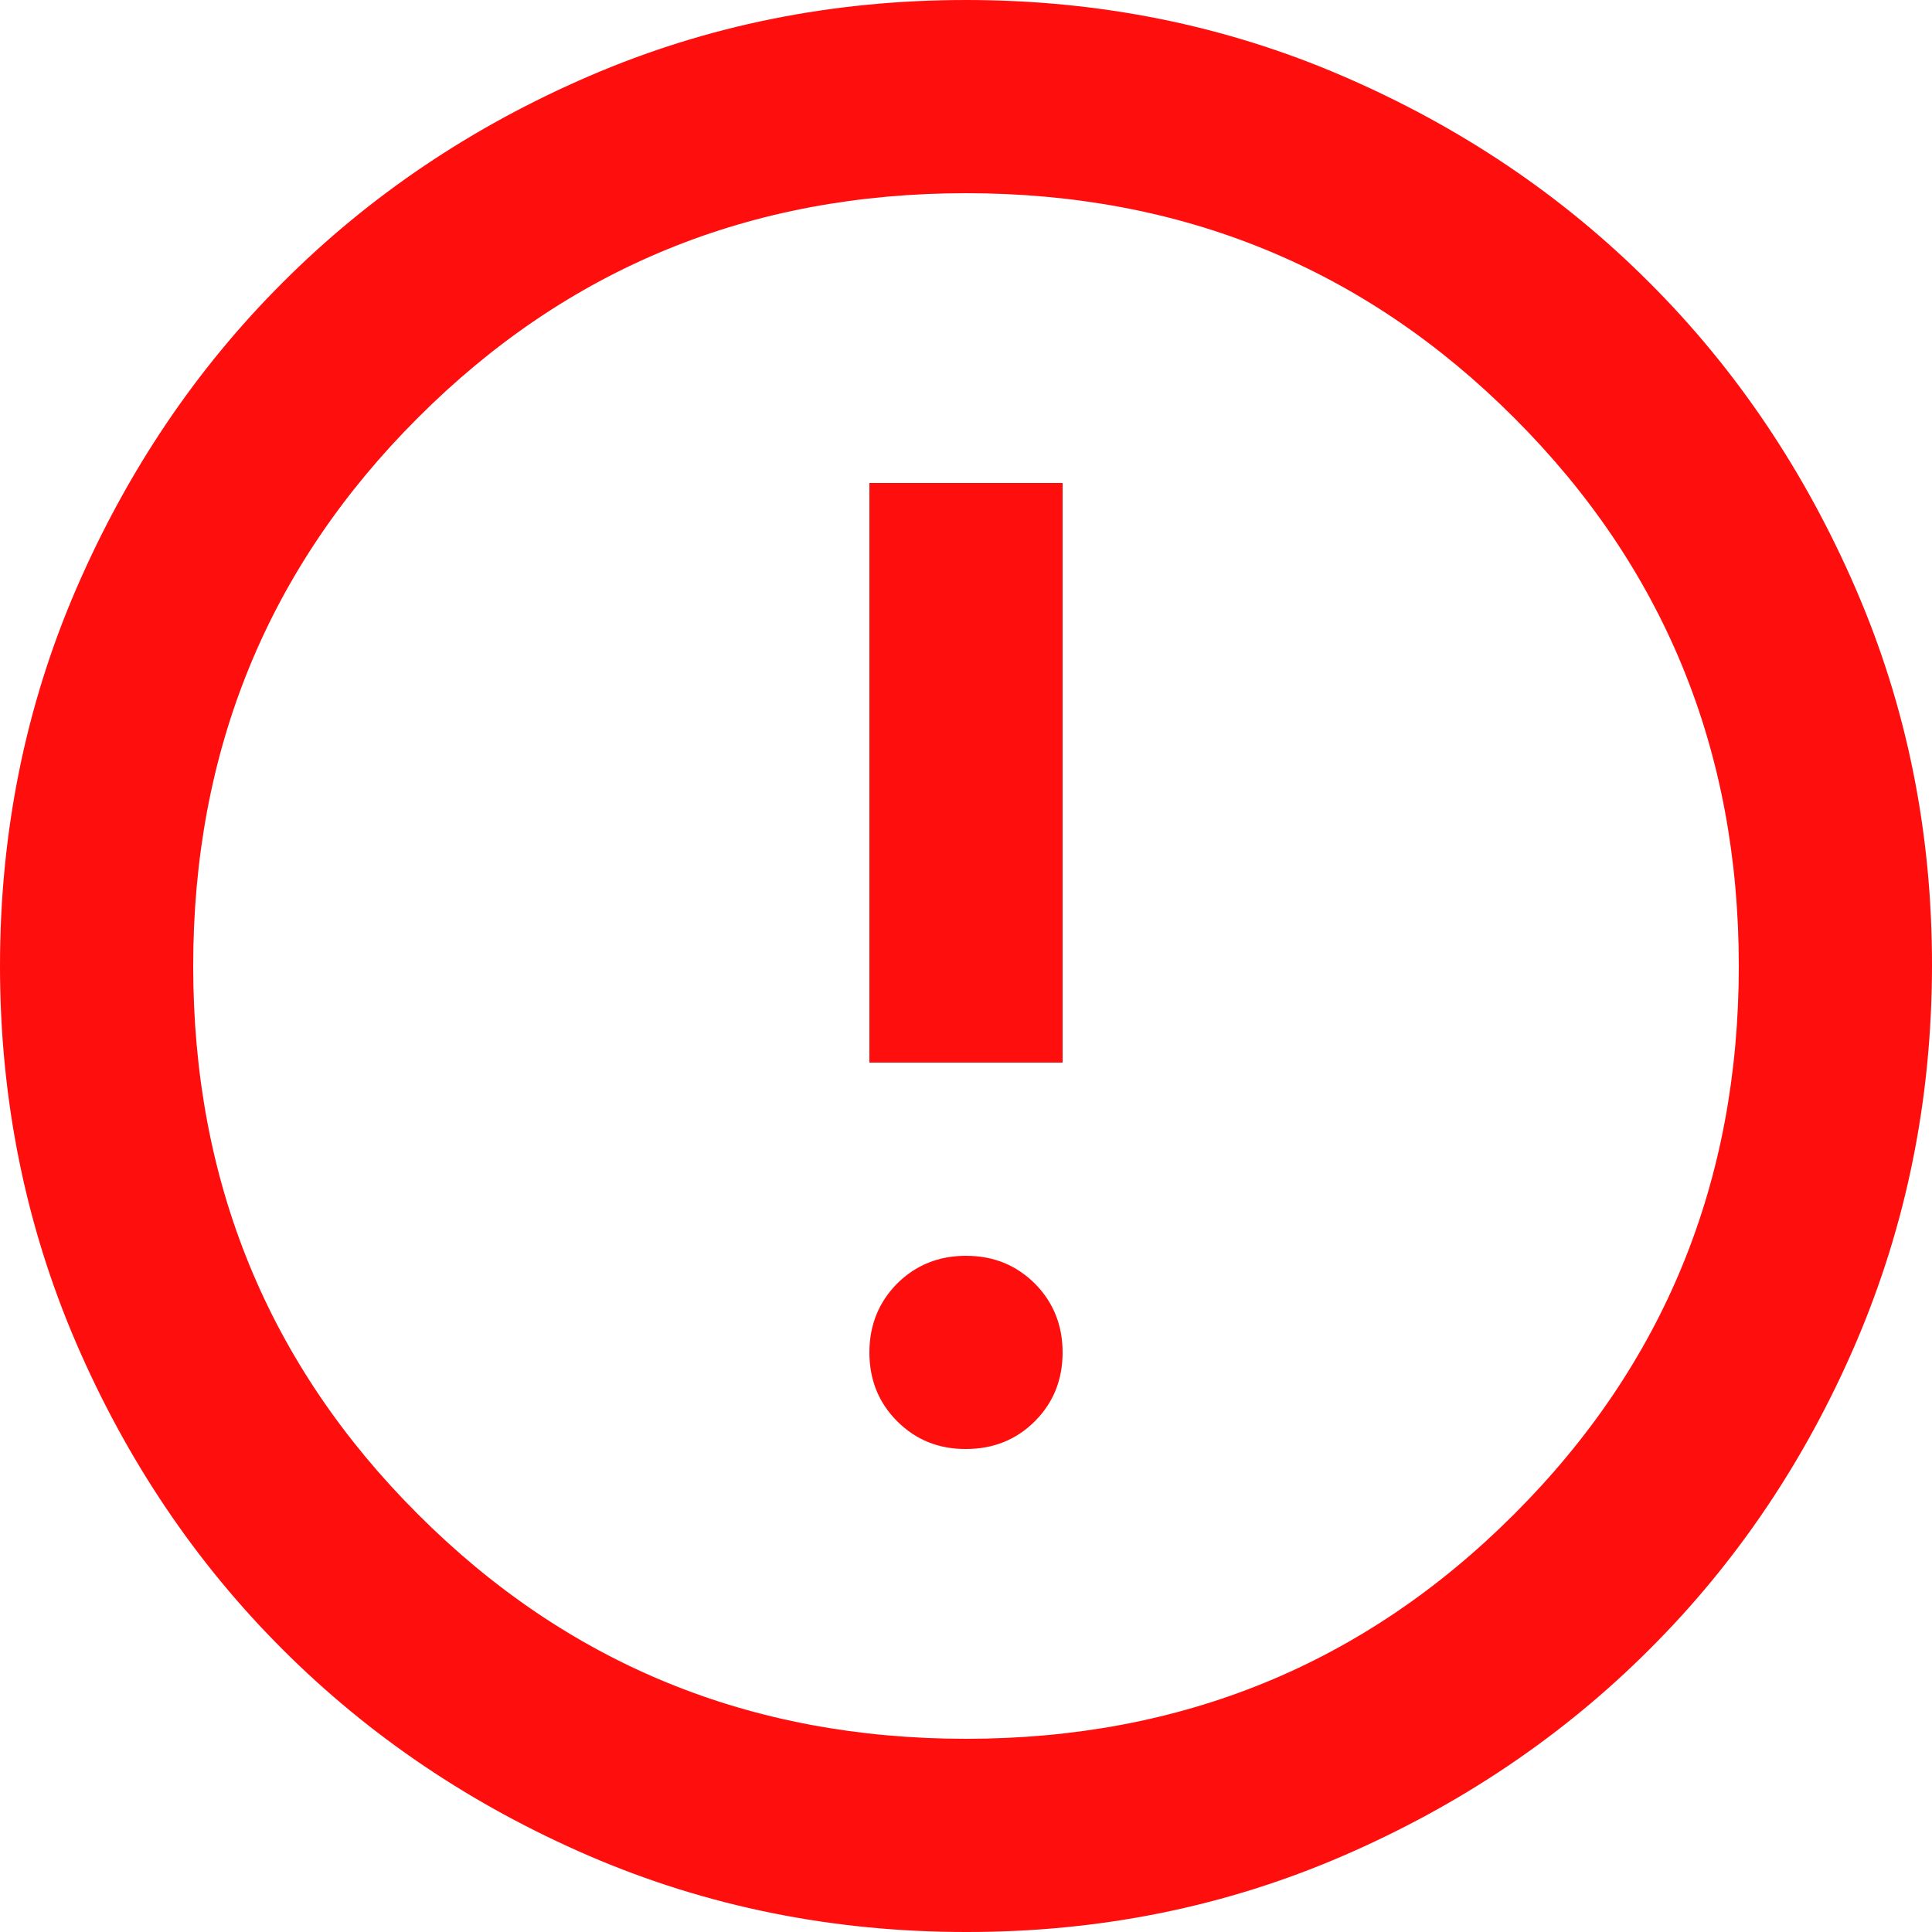 <svg width="11" height="11" viewBox="0 0 11 11" fill="none" xmlns="http://www.w3.org/2000/svg">
<path d="M5.5 8.25C5.656 8.25 5.787 8.197 5.892 8.092C5.998 7.986 6.05 7.855 6.05 7.7C6.05 7.545 5.997 7.414 5.892 7.308C5.786 7.203 5.656 7.15 5.5 7.15C5.344 7.15 5.214 7.203 5.108 7.308C5.003 7.414 4.95 7.545 4.95 7.7C4.95 7.855 5.002 7.986 5.108 8.092C5.214 8.198 5.345 8.251 5.5 8.25ZM4.95 6.05H6.05V2.75H4.95V6.05ZM5.5 11C4.739 11 4.024 10.855 3.355 10.567C2.686 10.278 2.104 9.886 1.609 9.391C1.114 8.897 0.722 8.315 0.433 7.645C0.145 6.975 0 6.26 6.96202e-07 5.5C-0 4.74 0.144 4.025 0.433 3.355C0.723 2.685 1.114 2.103 1.609 1.609C2.103 1.114 2.685 0.722 3.355 0.433C4.025 0.144 4.74 0 5.5 0C6.26 0 6.975 0.144 7.645 0.433C8.315 0.722 8.897 1.114 9.391 1.609C9.886 2.103 10.277 2.685 10.567 3.355C10.857 4.025 11.001 4.74 11 5.5C10.999 6.26 10.854 6.975 10.567 7.645C10.279 8.315 9.887 8.897 9.391 9.391C8.896 9.886 8.313 10.278 7.645 10.567C6.977 10.856 6.262 11.001 5.5 11ZM5.5 9.9C6.728 9.9 7.769 9.474 8.621 8.621C9.474 7.769 9.9 6.728 9.9 5.5C9.9 4.272 9.474 3.231 8.621 2.379C7.769 1.526 6.728 1.1 5.5 1.1C4.272 1.1 3.231 1.526 2.379 2.379C1.526 3.231 1.1 4.272 1.1 5.5C1.1 6.728 1.526 7.769 2.379 8.621C3.231 9.474 4.272 9.9 5.5 9.9Z" fill="#FF0E0E"/>
</svg>
